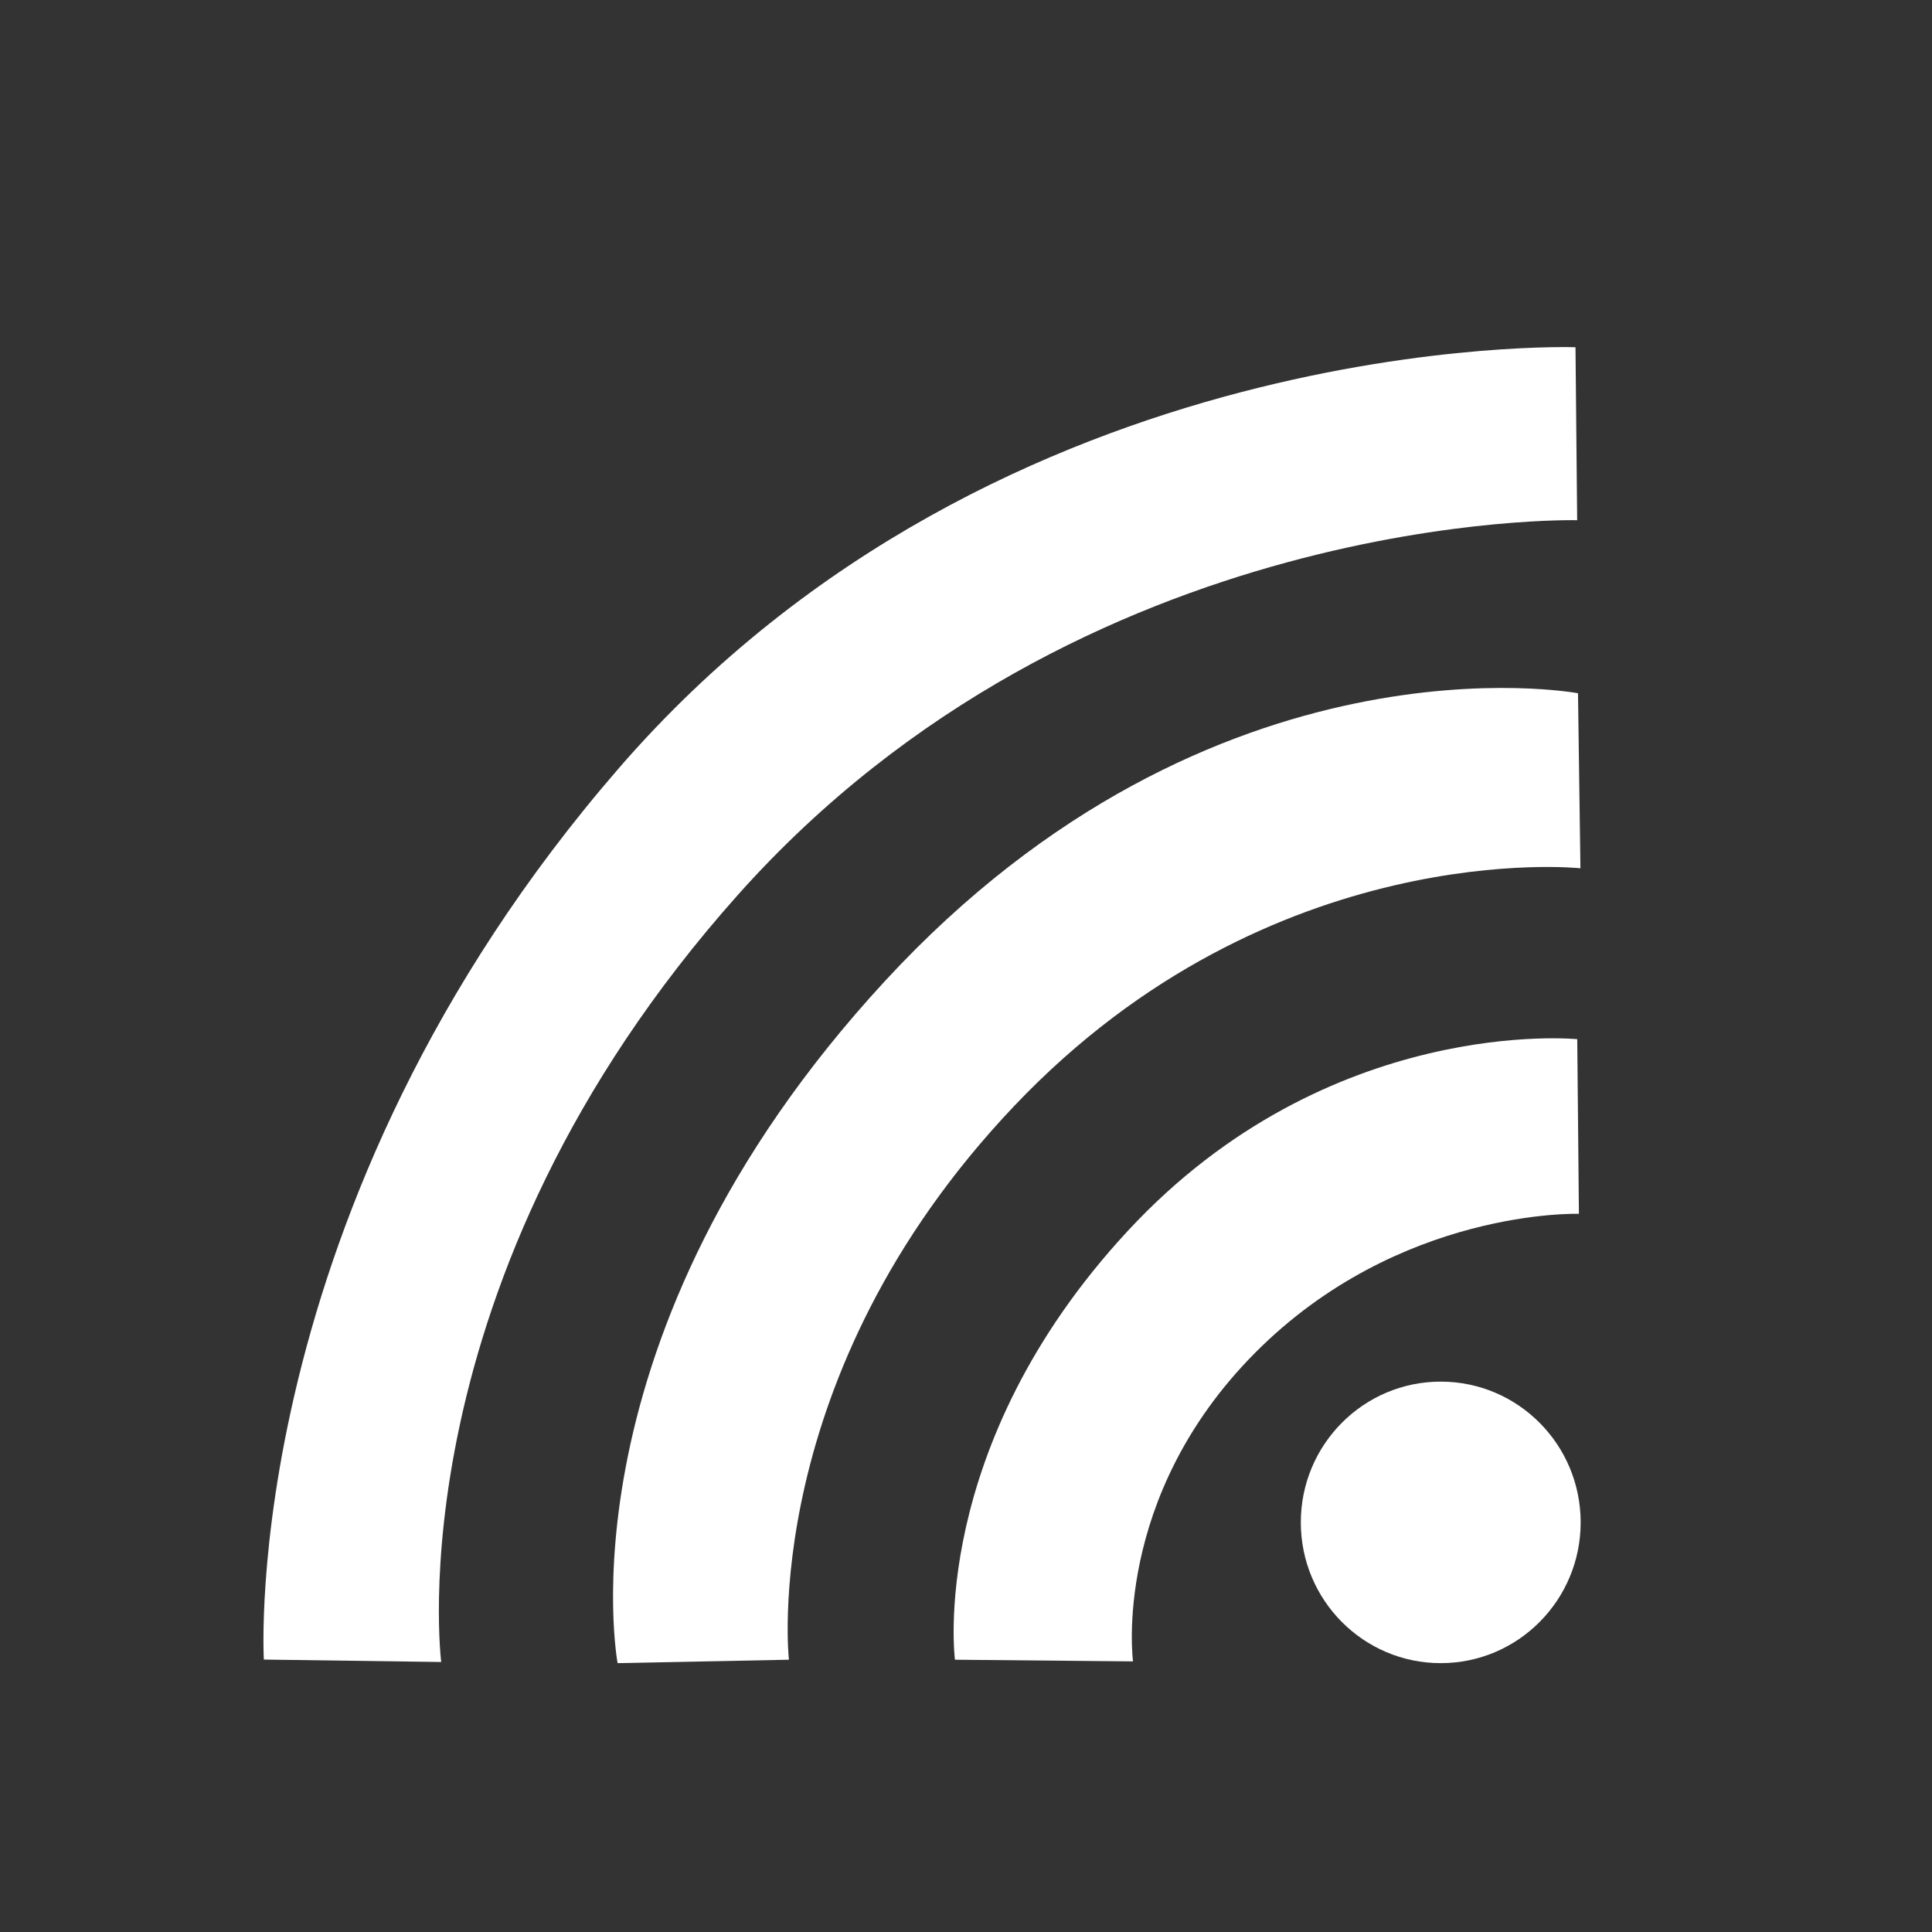<?xml version="1.0" encoding="UTF-8" standalone="no"?>
<svg
   xmlns:dc="http://purl.org/dc/elements/1.1/"
   xmlns:cc="http://creativecommons.org/ns#"
   xmlns:rdf="http://www.w3.org/1999/02/22-rdf-syntax-ns#"
   xmlns:svg="http://www.w3.org/2000/svg"
   xmlns="http://www.w3.org/2000/svg"
   xmlns:sodipodi="http://sodipodi.sourceforge.net/DTD/sodipodi-0.dtd"
   xmlns:inkscape="http://www.inkscape.org/namespaces/inkscape"
   viewBox="0 0 22 22"
   id="svg"
   version="1.1"
   inkscape:version="0.91 r13725"
   width="100%"
   height="100%"
   sodipodi:docname="gsm-3g-full.svg">
  <rect x="0" y="0" width="22" height="22" fill="#333333" stroke="none"/>
  <defs
     id="defs81">
    <style
       id="current-color-scheme"
       type="text/css">
      .ColorScheme-Text {
        color:#7B7C7E;
      }
      .ColorScheme-Background{
        color:#EFF0F1;
      }
      .ColorScheme-Highlight{
        color:#3DAEE6;
      }
      .ColorScheme-ViewText {
        color:#7B7C7E;
      }
      .ColorScheme-ViewBackground{
        color:#FCFCFC;
      }
      .ColorScheme-ViewHover {
        color:#3DAEE6;
      }
      .ColorScheme-ViewFocus{
        color:#1E92FF;
      }
      .ColorScheme-ButtonText {
        color:#7B7C7E;
      }
      .ColorScheme-ButtonBackground{
        color:#EFF0F1;
      }
      .ColorScheme-ButtonHover {
        color:#3DAEE6;
      }
      .ColorScheme-ButtonFocus{
        color:#1E92FF;
      }
</style>
  </defs>
  <sodipodi:namedview
     pagecolor="#3daee9"
     bordercolor="#666666"
     borderopacity="1"
     objecttolerance="10"
     gridtolerance="10"
     guidetolerance="10"
     inkscape:pageopacity="0.06666667"
     inkscape:pageshadow="2"
     inkscape:window-width="1366"
     inkscape:window-height="711"
     id="namedview32"
     showgrid="true"
     inkscape:zoom="5.6568539"
     inkscape:cx="-32.021677"
     inkscape:cy="-11.831119"
     inkscape:window-x="0"
     inkscape:window-y="0"
     inkscape:window-maximized="1"
     inkscape:current-layer="svg"
     borderlayer="true"
     showguides="true"
     inkscape:guide-bbox="true"
     inkscape:snap-bbox="true">
    <inkscape:grid
       type="xygrid"
       id="grid3046"
       empspacing="4"
       visible="true"
       enabled="true"
       snapvisiblegridlinesonly="true" />
  </sodipodi:namedview>
  <g
     transform="translate(200,26)"
     id="network-wireless-80">
    <rect
       y="-26"
       x="-200"
       height="22"
       width="22"
       id="rect6452-6-2"
       style="fill:#f7f7f7;fill-opacity:0;stroke:none;stroke-opacity:1" />
    <g
       id="g4167-7-7"
       transform="matrix(0.865,0,0,0.865,-198.934,-915.347)">
      <ellipse
         style="fill:#ffffff;fill-opacity:1;stroke:none;stroke-width:9;stroke-linecap:butt;stroke-linejoin:bevel;stroke-miterlimit:4;stroke-dasharray:none;stroke-opacity:1"
         id="path3347-5-0"
         cx="17.734"
         cy="1048.188"
         rx="1.842"
         ry="1.853" />
      <path
         style="fill:#ffffff;fill-opacity:1;fill-rule:evenodd;stroke:none;stroke-width:1px;stroke-linecap:butt;stroke-linejoin:miter;stroke-opacity:1"
         d="m 13.683,1050.018 -2.344,-0.022 c 0,0 -0.367,-2.796 2.277,-5.647 2.644,-2.852 5.915,-2.522 5.915,-2.522 l 0.022,2.299 c 0,0 -2.368,-0.077 -4.263,1.83 -1.895,1.908 -1.607,4.062 -1.607,4.062 z"
         id="path3349-3-9"
         inkscape:connector-curvature="0"
         sodipodi:nodetypes="cczcczc" />
      <path
         style="fill:#ffffff;fill-opacity:1;fill-rule:evenodd;stroke:none;stroke-width:1px;stroke-linecap:butt;stroke-linejoin:miter;stroke-opacity:1"
         d="m 9.152,1049.996 -2.254,0.045 c 0,0 -0.81,-4.288 3.52,-8.98 4.33,-4.691 9.123,-3.788 9.123,-3.788 l 0.032,2.304 c 0,0 -4.064,-0.438 -7.45,3.125 -3.386,3.563 -2.97,7.293 -2.97,7.293 z"
         id="path4151-56-3"
         inkscape:connector-curvature="0"
         sodipodi:nodetypes="cczcczc" />
      <path
         style="fill:#ffffff;fill-rule:evenodd;stroke:none;stroke-width:1px;stroke-linecap:butt;stroke-linejoin:miter;stroke-opacity:1"
         d="m 4.577,1050.026 -2.336,-0.032 c 0,0 -0.351,-5.94 4.678,-11.74 5.029,-5.8 12.589,-5.536 12.589,-5.536 l 0.022,2.277 c 0,0 -6.504,-0.165 -11.049,4.933 -4.545,5.098 -3.905,10.098 -3.905,10.098 z"
         id="path4153-29-6"
         inkscape:connector-curvature="0"
         sodipodi:nodetypes="cczcczc" />
    </g>
  </g>
</svg>
